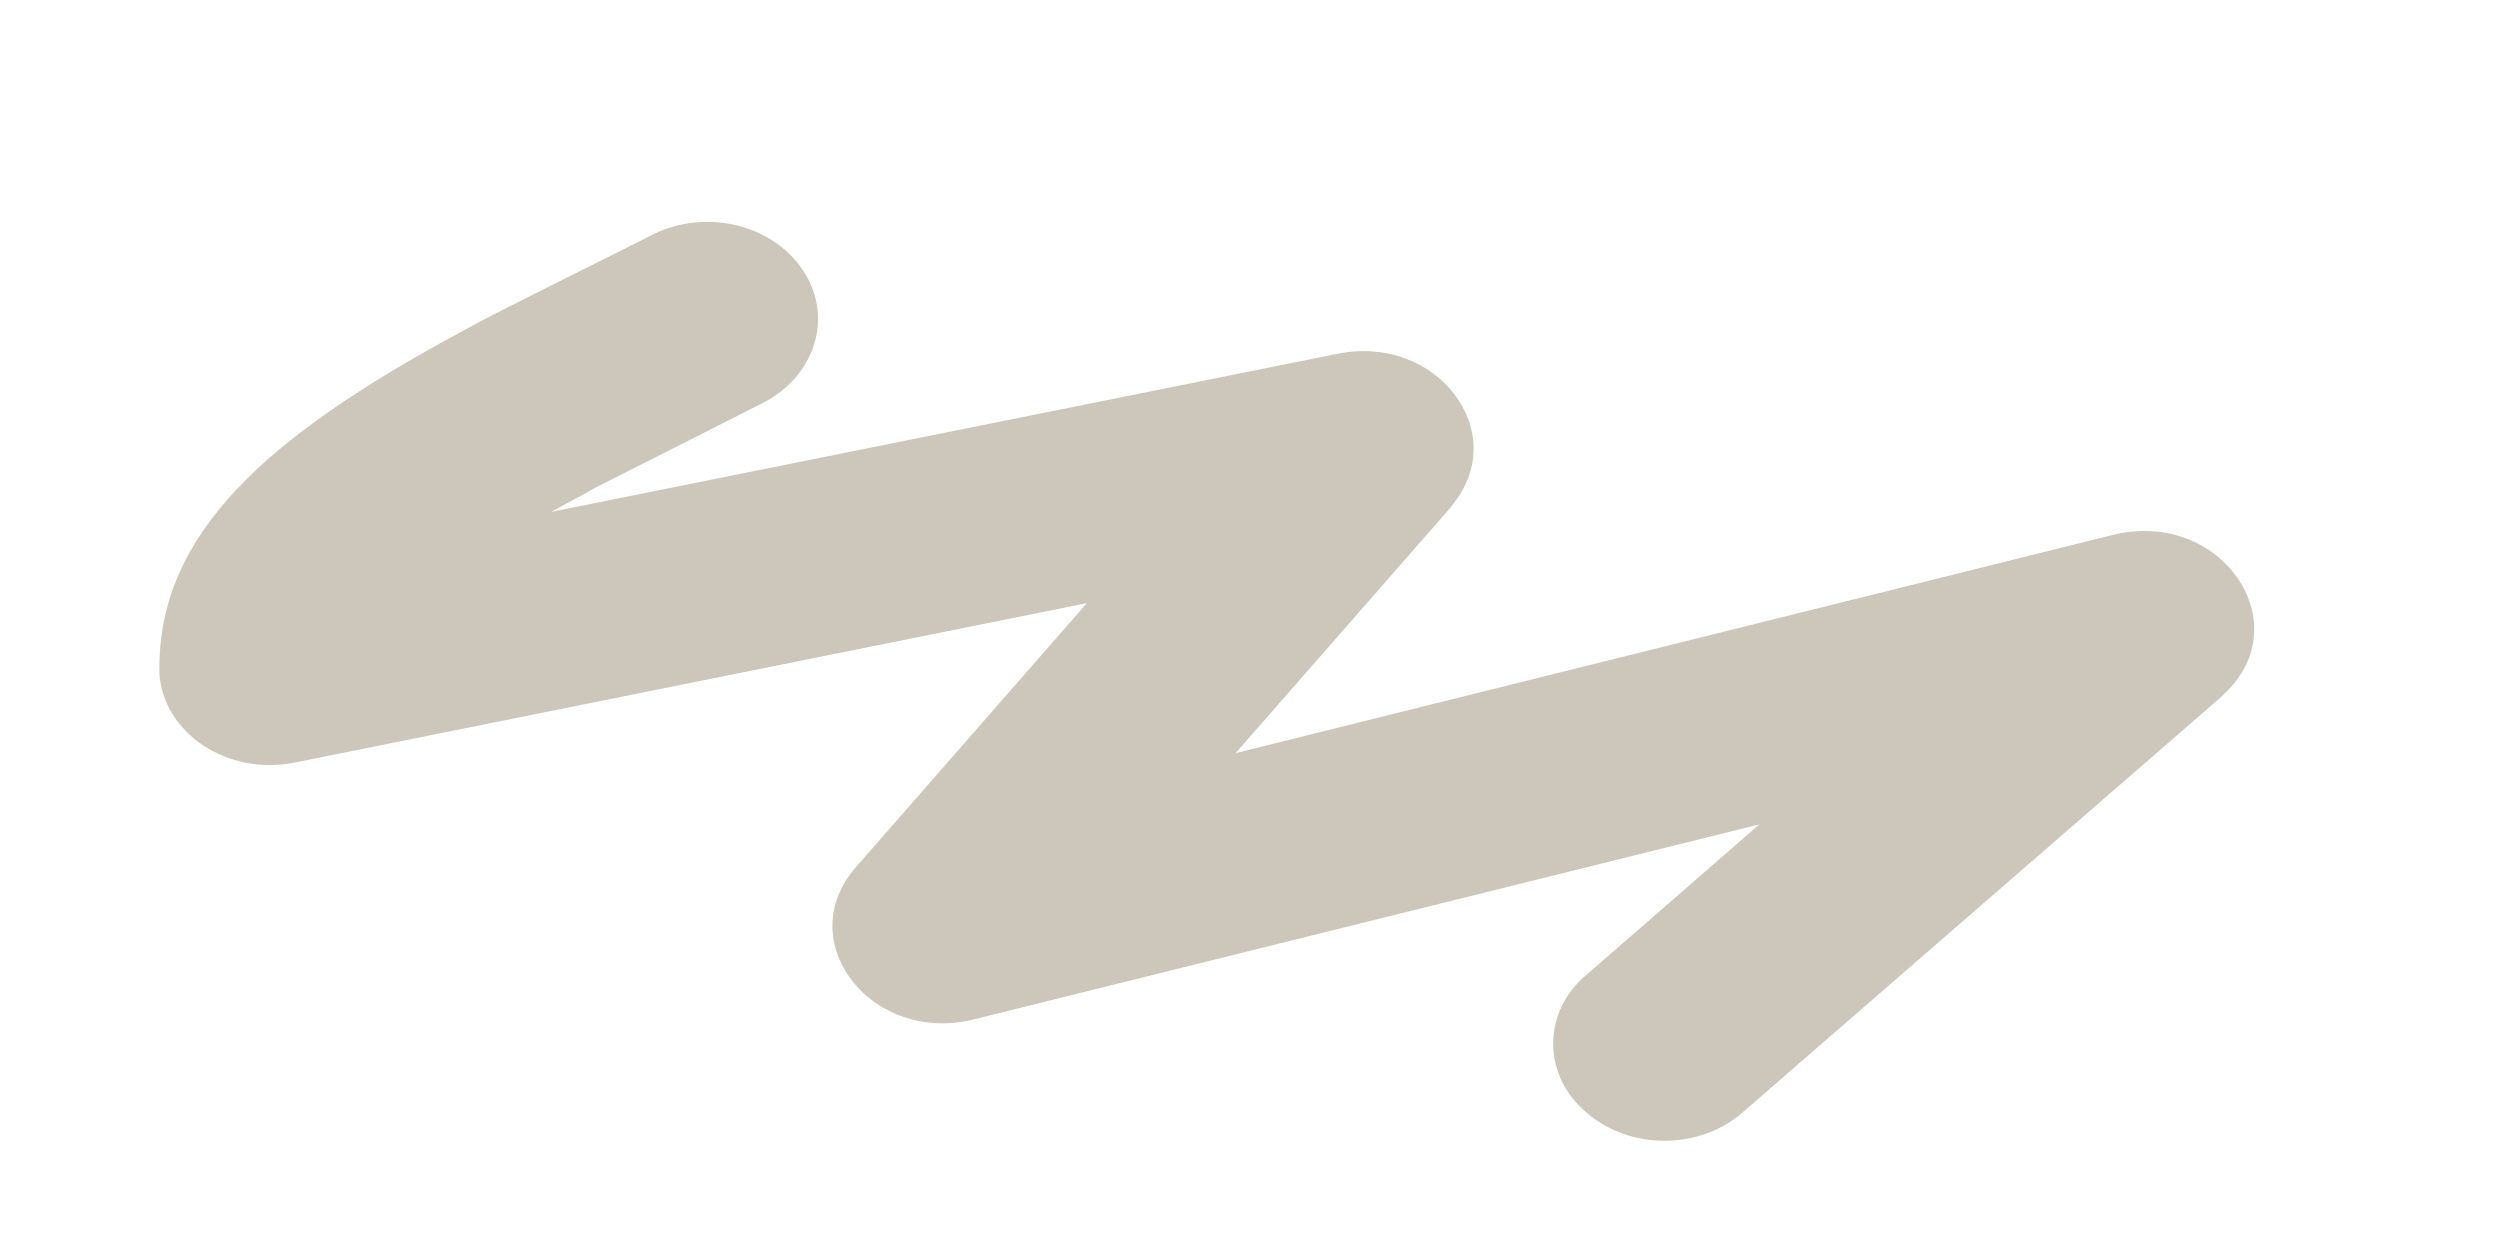 ﻿<?xml version="1.0" encoding="utf-8"?>
<svg version="1.1" xmlns:xlink="http://www.w3.org/1999/xlink" width="4px" height="2px" xmlns="http://www.w3.org/2000/svg">
  <g transform="matrix(1 0 0 1 -142 -230 )">
    <path d="M 0.769 0.514  C 0.842 0.476  1.012 0.392  1.039 0.378  C 1.123 0.333  1.232 0.356  1.283 0.43  C 1.334 0.503  1.307 0.598  1.224 0.643  L 0.973 0.77  C 0.959 0.777  0.947 0.783  0.939 0.788  L 0.902 0.808  L 0.882 0.819  L 2.14 0.566  C 2.299 0.534  2.417 0.69  2.326 0.805  L 2.321 0.812  L 1.977 1.205  L 3.38 0.856  C 3.553 0.813  3.679 0.996  3.56 1.109  L 3.554 1.115  L 2.788 1.78  C 2.718 1.841  2.606 1.84  2.537 1.779  C 2.47 1.721  2.468 1.627  2.53 1.567  L 2.538 1.56  L 2.815 1.319  L 1.558 1.631  C 1.397 1.671  1.27 1.512  1.364 1.394  L 1.369 1.388  L 1.739 0.965  L 0.472 1.22  C 0.364 1.242  0.261 1.173  0.255 1.077  L 0.255 1.069  C 0.255 0.855  0.423 0.701  0.734 0.533  L 0.769 0.514  Z " fill-rule="nonzero" fill="#cdc7bb" stroke="none" transform="matrix(1 0 0 1 142 230 )" />
  </g>
</svg>